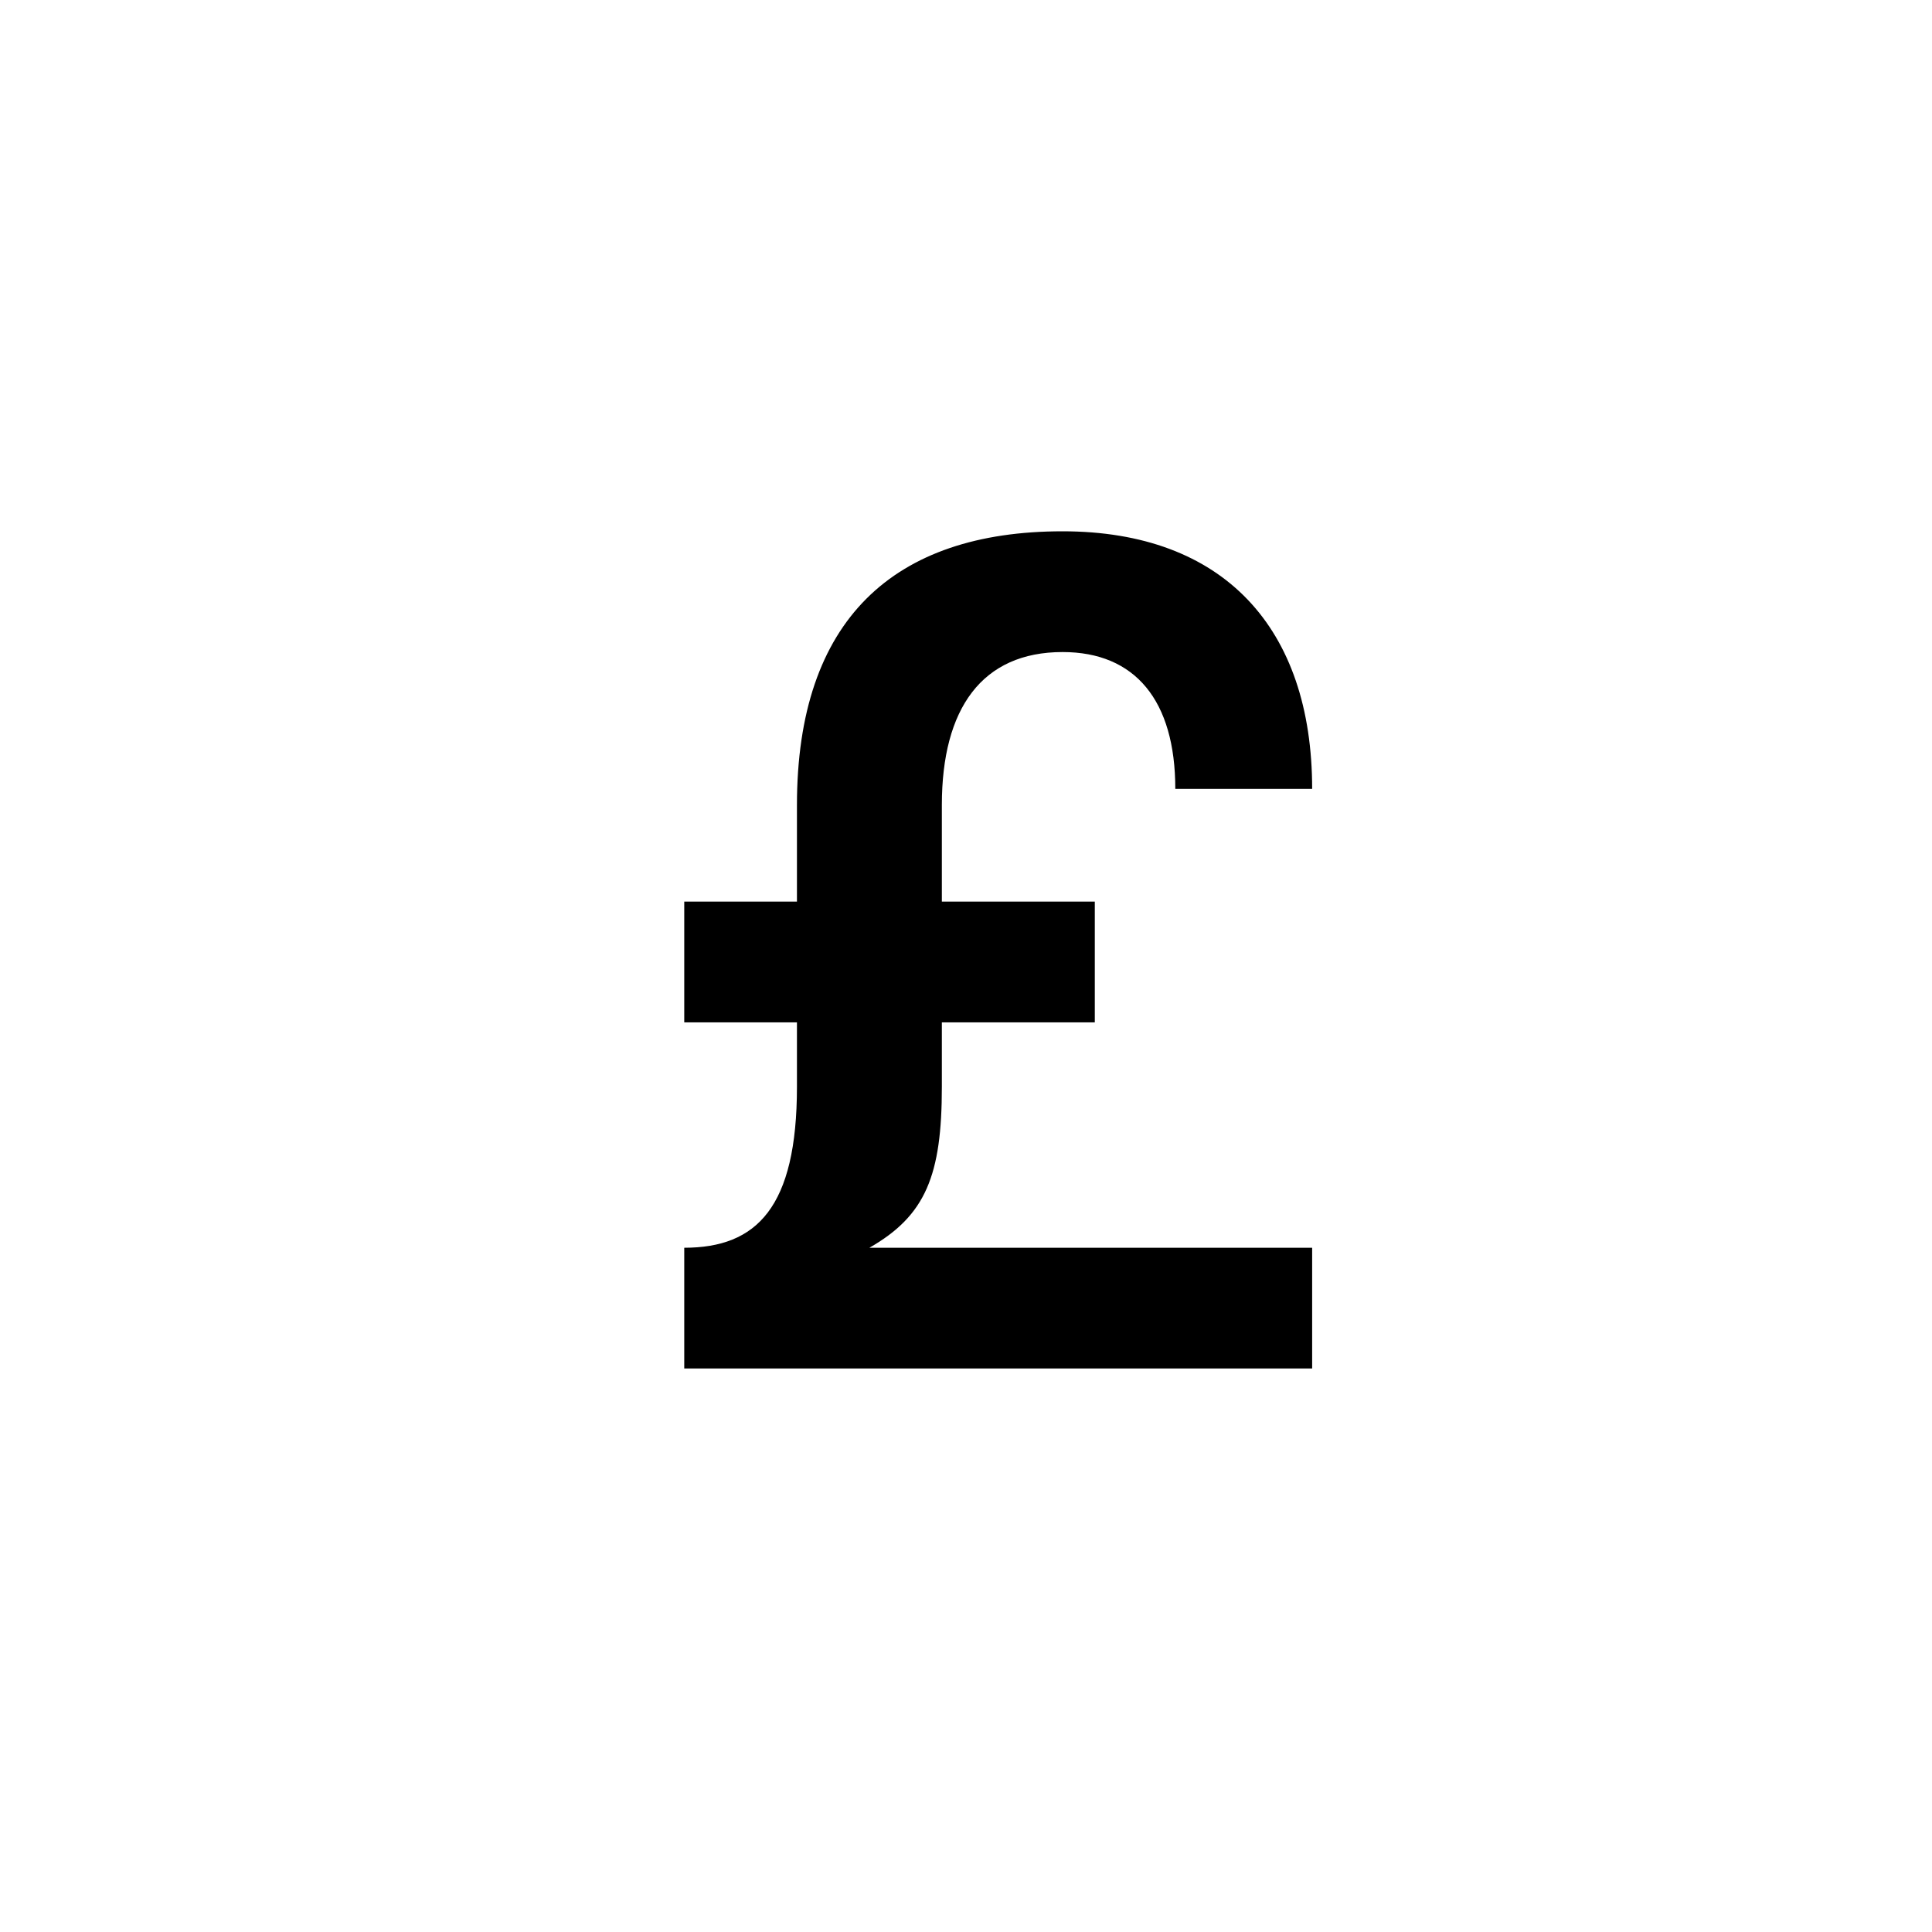 <svg xmlns="http://www.w3.org/2000/svg" focusable="false" viewBox="0 0 24 24"><path d="M16.3 15.6V17H8.5v-1.5c.9 0 1.4-.5 1.4-2v-.8H8.5v-1.5h1.4V10c0-2.3 1.2-3.4 3.3-3.4 2 0 3.1 1.2 3.1 3.2h-1.7c0-1.1-.5-1.7-1.4-1.7-1 0-1.5.7-1.5 1.9v1.2h1.9v1.5h-1.9v.8c0 1.1-.2 1.6-.9 2h5.5z" fill="currentColor" stroke="none"/></svg>
